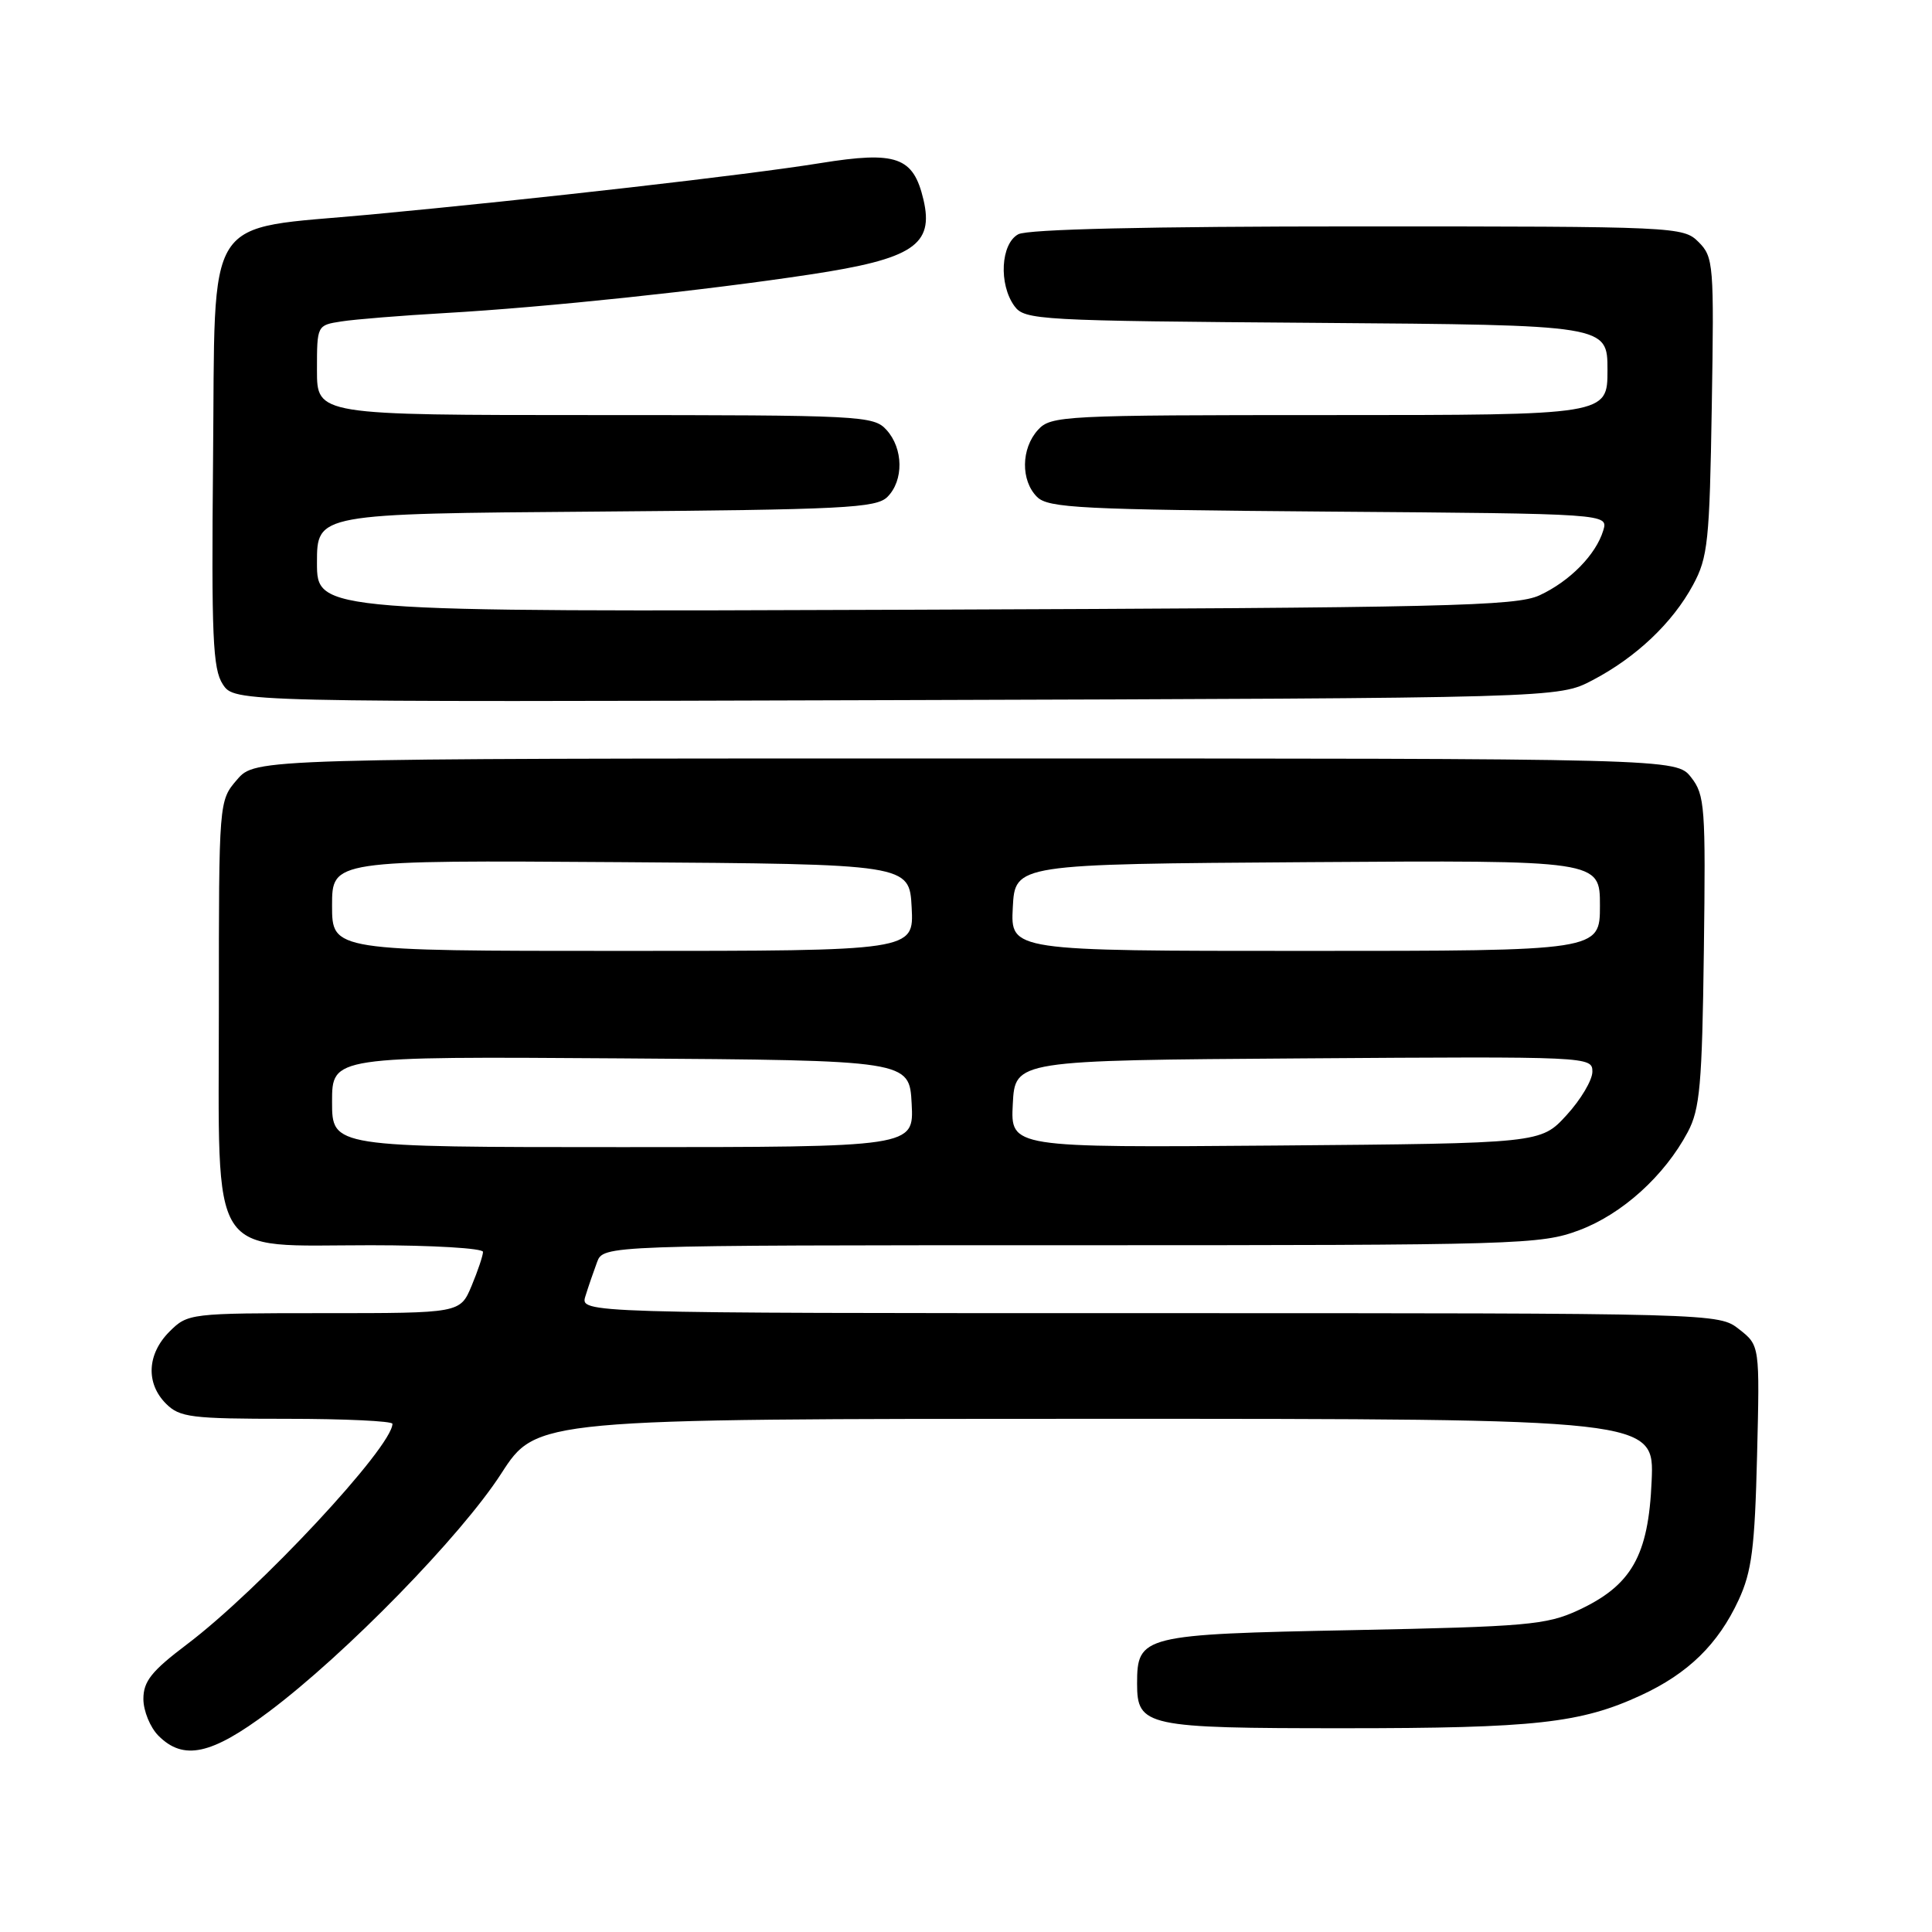 <?xml version="1.0" encoding="UTF-8" standalone="no"?>
<!DOCTYPE svg PUBLIC "-//W3C//DTD SVG 1.1//EN" "http://www.w3.org/Graphics/SVG/1.1/DTD/svg11.dtd" >
<svg xmlns="http://www.w3.org/2000/svg" xmlns:xlink="http://www.w3.org/1999/xlink" version="1.1" viewBox="0 0 256 256">
 <g >
 <path fill="currentColor"
d=" M 35.60 226.83 C 45.80 219.19 61.09 203.52 66.42 195.25 C 71.10 188.00 71.10 188.00 145.15 188.00 C 219.21 188.00 219.21 188.00 218.85 196.25 C 218.43 206.16 216.19 210.09 209.09 213.38 C 204.91 215.31 202.27 215.54 179.28 216.00 C 151.34 216.55 150.67 216.72 150.67 223.09 C 150.67 228.75 151.82 229.00 178.05 229.00 C 203.37 229.00 209.45 228.33 217.43 224.64 C 223.69 221.75 227.66 217.87 230.38 212.00 C 232.12 208.24 232.52 205.10 232.82 192.89 C 233.18 178.28 233.18 178.28 230.45 176.14 C 227.73 174.00 227.73 174.00 152.30 174.00 C 76.87 174.00 76.87 174.00 77.57 171.75 C 77.95 170.51 78.65 168.49 79.11 167.25 C 79.95 165.00 79.95 165.00 141.94 165.00 C 201.41 165.00 204.14 164.92 209.25 163.01 C 214.94 160.88 220.55 155.81 223.64 150.00 C 225.25 146.97 225.54 143.73 225.77 126.00 C 226.02 106.91 225.91 105.33 224.08 103.00 C 222.11 100.50 222.11 100.50 127.97 100.50 C 33.83 100.50 33.83 100.50 31.41 103.31 C 29.00 106.11 29.00 106.11 29.00 133.48 C 29.00 167.55 27.37 165.00 49.13 165.00 C 57.31 165.00 64.00 165.40 64.00 165.88 C 64.00 166.36 63.32 168.39 62.49 170.38 C 60.97 174.00 60.97 174.00 42.94 174.00 C 25.13 174.00 24.88 174.03 22.45 176.45 C 19.48 179.43 19.30 183.30 22.00 186.00 C 23.81 187.81 25.33 188.00 38.00 188.00 C 45.70 188.00 52.00 188.30 52.00 188.66 C 52.00 191.71 34.32 210.68 24.75 217.90 C 20.09 221.42 19.00 222.78 19.00 225.12 C 19.00 226.70 19.90 228.90 21.00 230.00 C 24.32 233.32 28.01 232.52 35.60 226.83 Z  M 211.00 90.14 C 216.79 87.11 221.62 82.54 224.34 77.50 C 226.31 73.86 226.53 71.74 226.82 53.82 C 227.13 35.02 227.06 34.06 225.07 32.07 C 223.04 30.04 222.18 30.00 179.93 30.00 C 152.16 30.00 136.18 30.37 134.93 31.04 C 132.60 32.29 132.31 37.67 134.42 40.56 C 135.77 42.41 137.56 42.51 174.42 42.78 C 213.00 43.07 213.00 43.07 213.00 49.03 C 213.00 55.00 213.00 55.00 176.15 55.00 C 140.79 55.00 139.24 55.08 137.53 56.97 C 135.29 59.44 135.24 63.67 137.41 65.84 C 138.89 67.32 143.16 67.53 176.09 67.79 C 213.11 68.07 213.11 68.07 212.44 70.29 C 211.47 73.50 208.01 77.02 204.00 78.88 C 200.88 80.32 191.82 80.53 121.25 80.79 C 42.00 81.08 42.00 81.08 42.00 74.57 C 42.00 68.07 42.00 68.07 78.97 67.79 C 111.84 67.53 116.11 67.32 117.59 65.84 C 119.76 63.67 119.71 59.44 117.47 56.97 C 115.76 55.08 114.21 55.00 78.85 55.00 C 42.00 55.00 42.00 55.00 42.00 49.05 C 42.00 43.10 42.00 43.09 45.25 42.59 C 47.04 42.31 53.22 41.81 59.00 41.48 C 72.30 40.72 93.34 38.50 107.35 36.37 C 120.99 34.31 123.78 32.46 122.36 26.44 C 121.02 20.78 118.79 19.99 108.72 21.61 C 99.09 23.17 70.98 26.38 49.08 28.43 C 26.69 30.52 28.56 27.59 28.23 61.01 C 28.01 84.31 28.19 88.65 29.52 90.67 C 31.07 93.04 31.07 93.04 118.79 92.77 C 206.50 92.50 206.50 92.50 211.00 90.14 Z  M 44.00 145.99 C 44.00 139.98 44.00 139.98 82.25 140.24 C 120.50 140.50 120.50 140.50 120.80 146.25 C 121.10 152.00 121.10 152.00 82.55 152.00 C 44.00 152.00 44.00 152.00 44.00 145.99 Z  M 134.20 146.29 C 134.50 140.50 134.50 140.50 172.75 140.24 C 210.59 139.98 211.00 140.00 211.00 142.00 C 211.00 143.12 209.46 145.71 207.58 147.76 C 204.16 151.50 204.16 151.50 169.03 151.79 C 133.90 152.07 133.90 152.07 134.20 146.29 Z  M 44.00 119.99 C 44.00 113.98 44.00 113.98 82.25 114.24 C 120.50 114.50 120.50 114.50 120.80 120.25 C 121.10 126.00 121.10 126.00 82.55 126.00 C 44.00 126.00 44.00 126.00 44.00 119.99 Z  M 134.20 120.25 C 134.50 114.50 134.50 114.50 173.25 114.24 C 212.00 113.98 212.00 113.98 212.00 119.99 C 212.00 126.00 212.00 126.00 172.95 126.00 C 133.90 126.00 133.90 126.00 134.20 120.25 Z "/>
</g>
</svg>